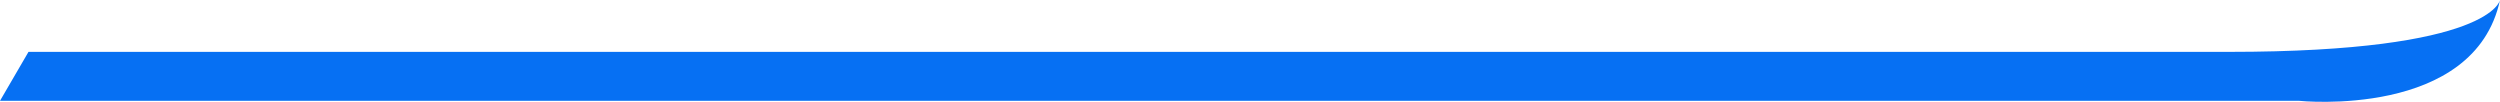 <?xml version="1.0" encoding="utf-8"?>
<!-- Generator: Adobe Illustrator 19.0.0, SVG Export Plug-In . SVG Version: 6.00 Build 0)  -->
<svg version="1.1" id="Calque_1" xmlns="http://www.w3.org/2000/svg" xmlns:xlink="http://www.w3.org/1999/xlink" x="0px" y="0px"
	 viewBox="0 0 342.2 13.9" style="enable-background:new 0 0 342.2 13.9;" xml:space="preserve">
<style type="text/css">
	.st0{fill:#0670F3;}
</style>
<path class="st0" d="M342.2,0c0,0-1.1,7.1-37.1,7.1S3.9,7.1,3.9,7.1L0,13.8l314.7,0C314.7,13.8,338.7,16.3,342.2,0z"/>
</svg>
